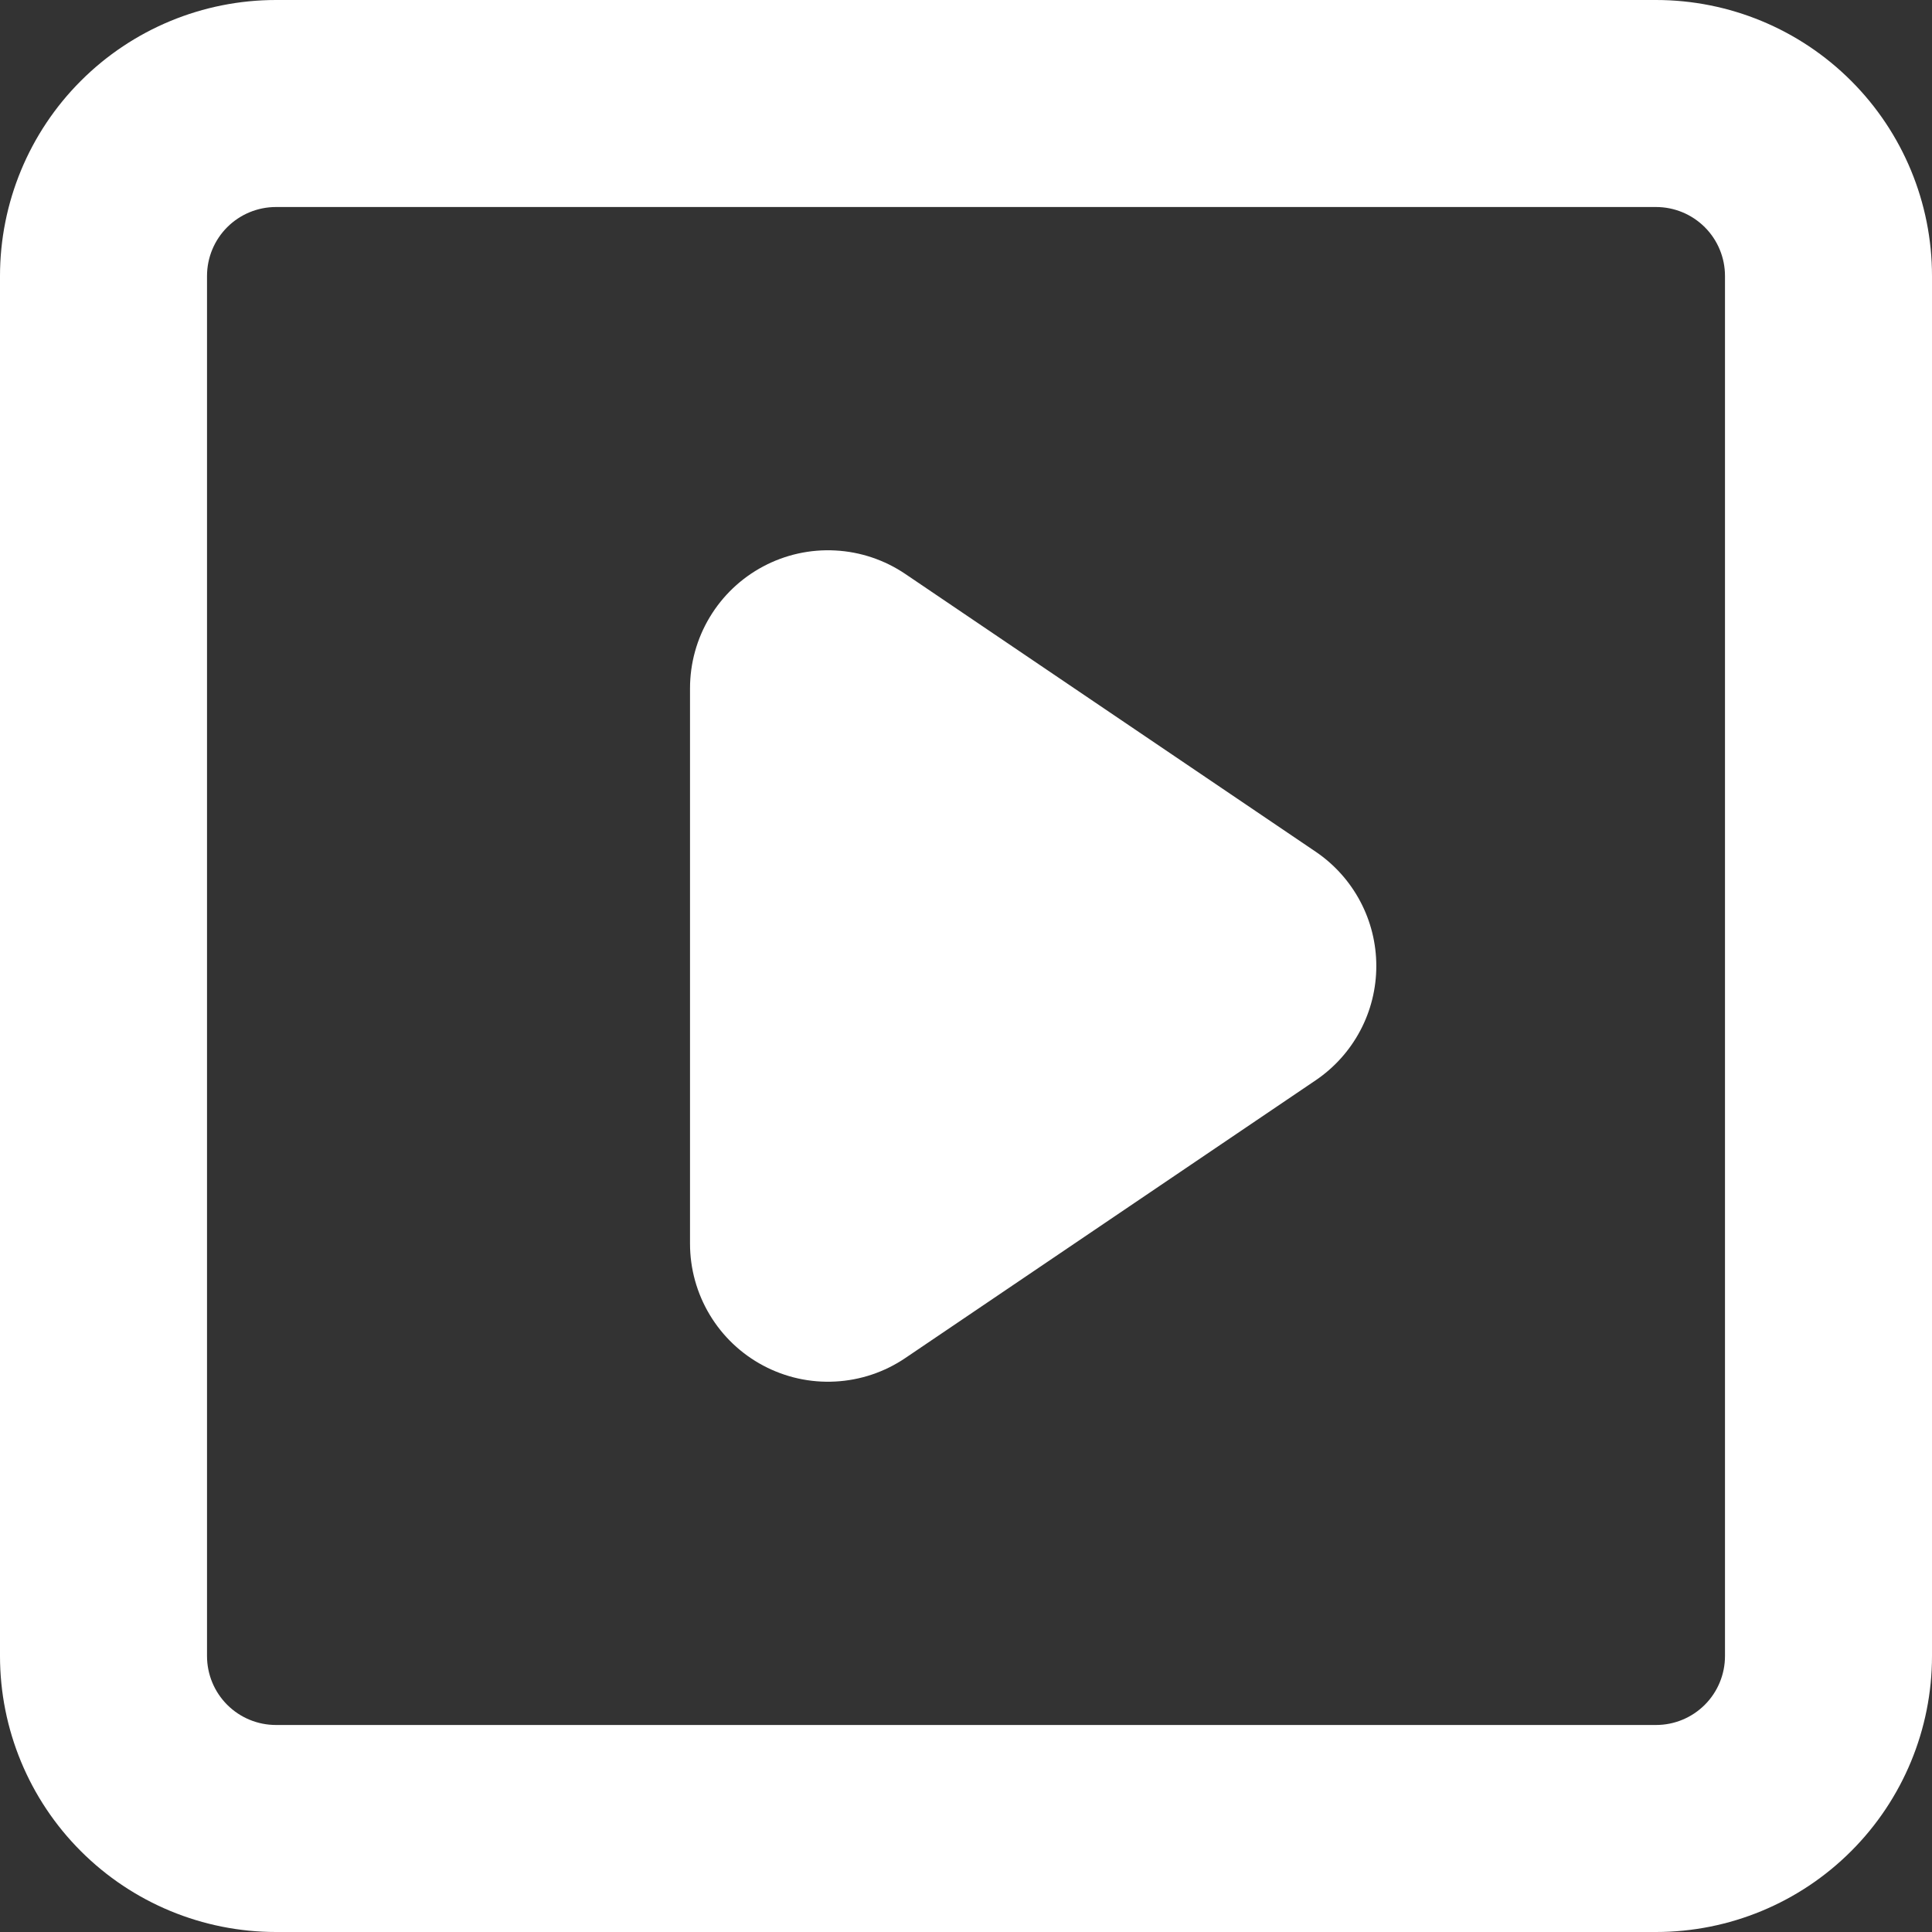 <svg width="40" height="40" viewBox="0 0 40 40" fill="none" xmlns="http://www.w3.org/2000/svg">
<rect x="0" y="0" width="40" height="40" fill="#333333" stroke="none"/>
<path fill-rule="evenodd" clip-rule="evenodd" d="M5.714 4.286H34.286C34.665 4.286 35.028 4.436 35.296 4.704C35.564 4.972 35.714 5.335 35.714 5.714V34.286C35.714 34.665 35.564 35.028 35.296 35.296C35.028 35.564 34.665 35.714 34.286 35.714H5.714C5.335 35.714 4.972 35.564 4.704 35.296C4.436 35.028 4.286 34.665 4.286 34.286V5.714C4.286 5.335 4.436 4.972 4.704 4.704C4.972 4.436 5.335 4.286 5.714 4.286ZM0 5.714C0 4.199 0.602 2.745 1.674 1.674C2.745 0.602 4.199 0 5.714 0H34.286C35.801 0 37.255 0.602 38.326 1.674C39.398 2.745 40 4.199 40 5.714V34.286C40 35.801 39.398 37.255 38.326 38.326C37.255 39.398 35.801 40 34.286 40H5.714C4.199 40 2.745 39.398 1.674 38.326C0.602 37.255 0 35.801 0 34.286V5.714ZM27.24 17.634C27.627 17.896 27.943 18.249 28.162 18.661C28.381 19.073 28.495 19.533 28.495 20C28.495 20.467 28.381 20.927 28.162 21.339C27.943 21.751 27.627 22.104 27.24 22.366L18.743 28.117C18.313 28.408 17.812 28.576 17.294 28.603C16.776 28.631 16.26 28.517 15.802 28.273C15.344 28.03 14.961 27.666 14.694 27.221C14.427 26.776 14.286 26.267 14.286 25.749V14.251C14.286 13.733 14.427 13.223 14.694 12.779C14.961 12.334 15.344 11.97 15.802 11.727C16.26 11.483 16.776 11.369 17.294 11.397C17.812 11.424 18.313 11.592 18.743 11.883L27.24 17.634Z" fill="white"/>
</svg>
